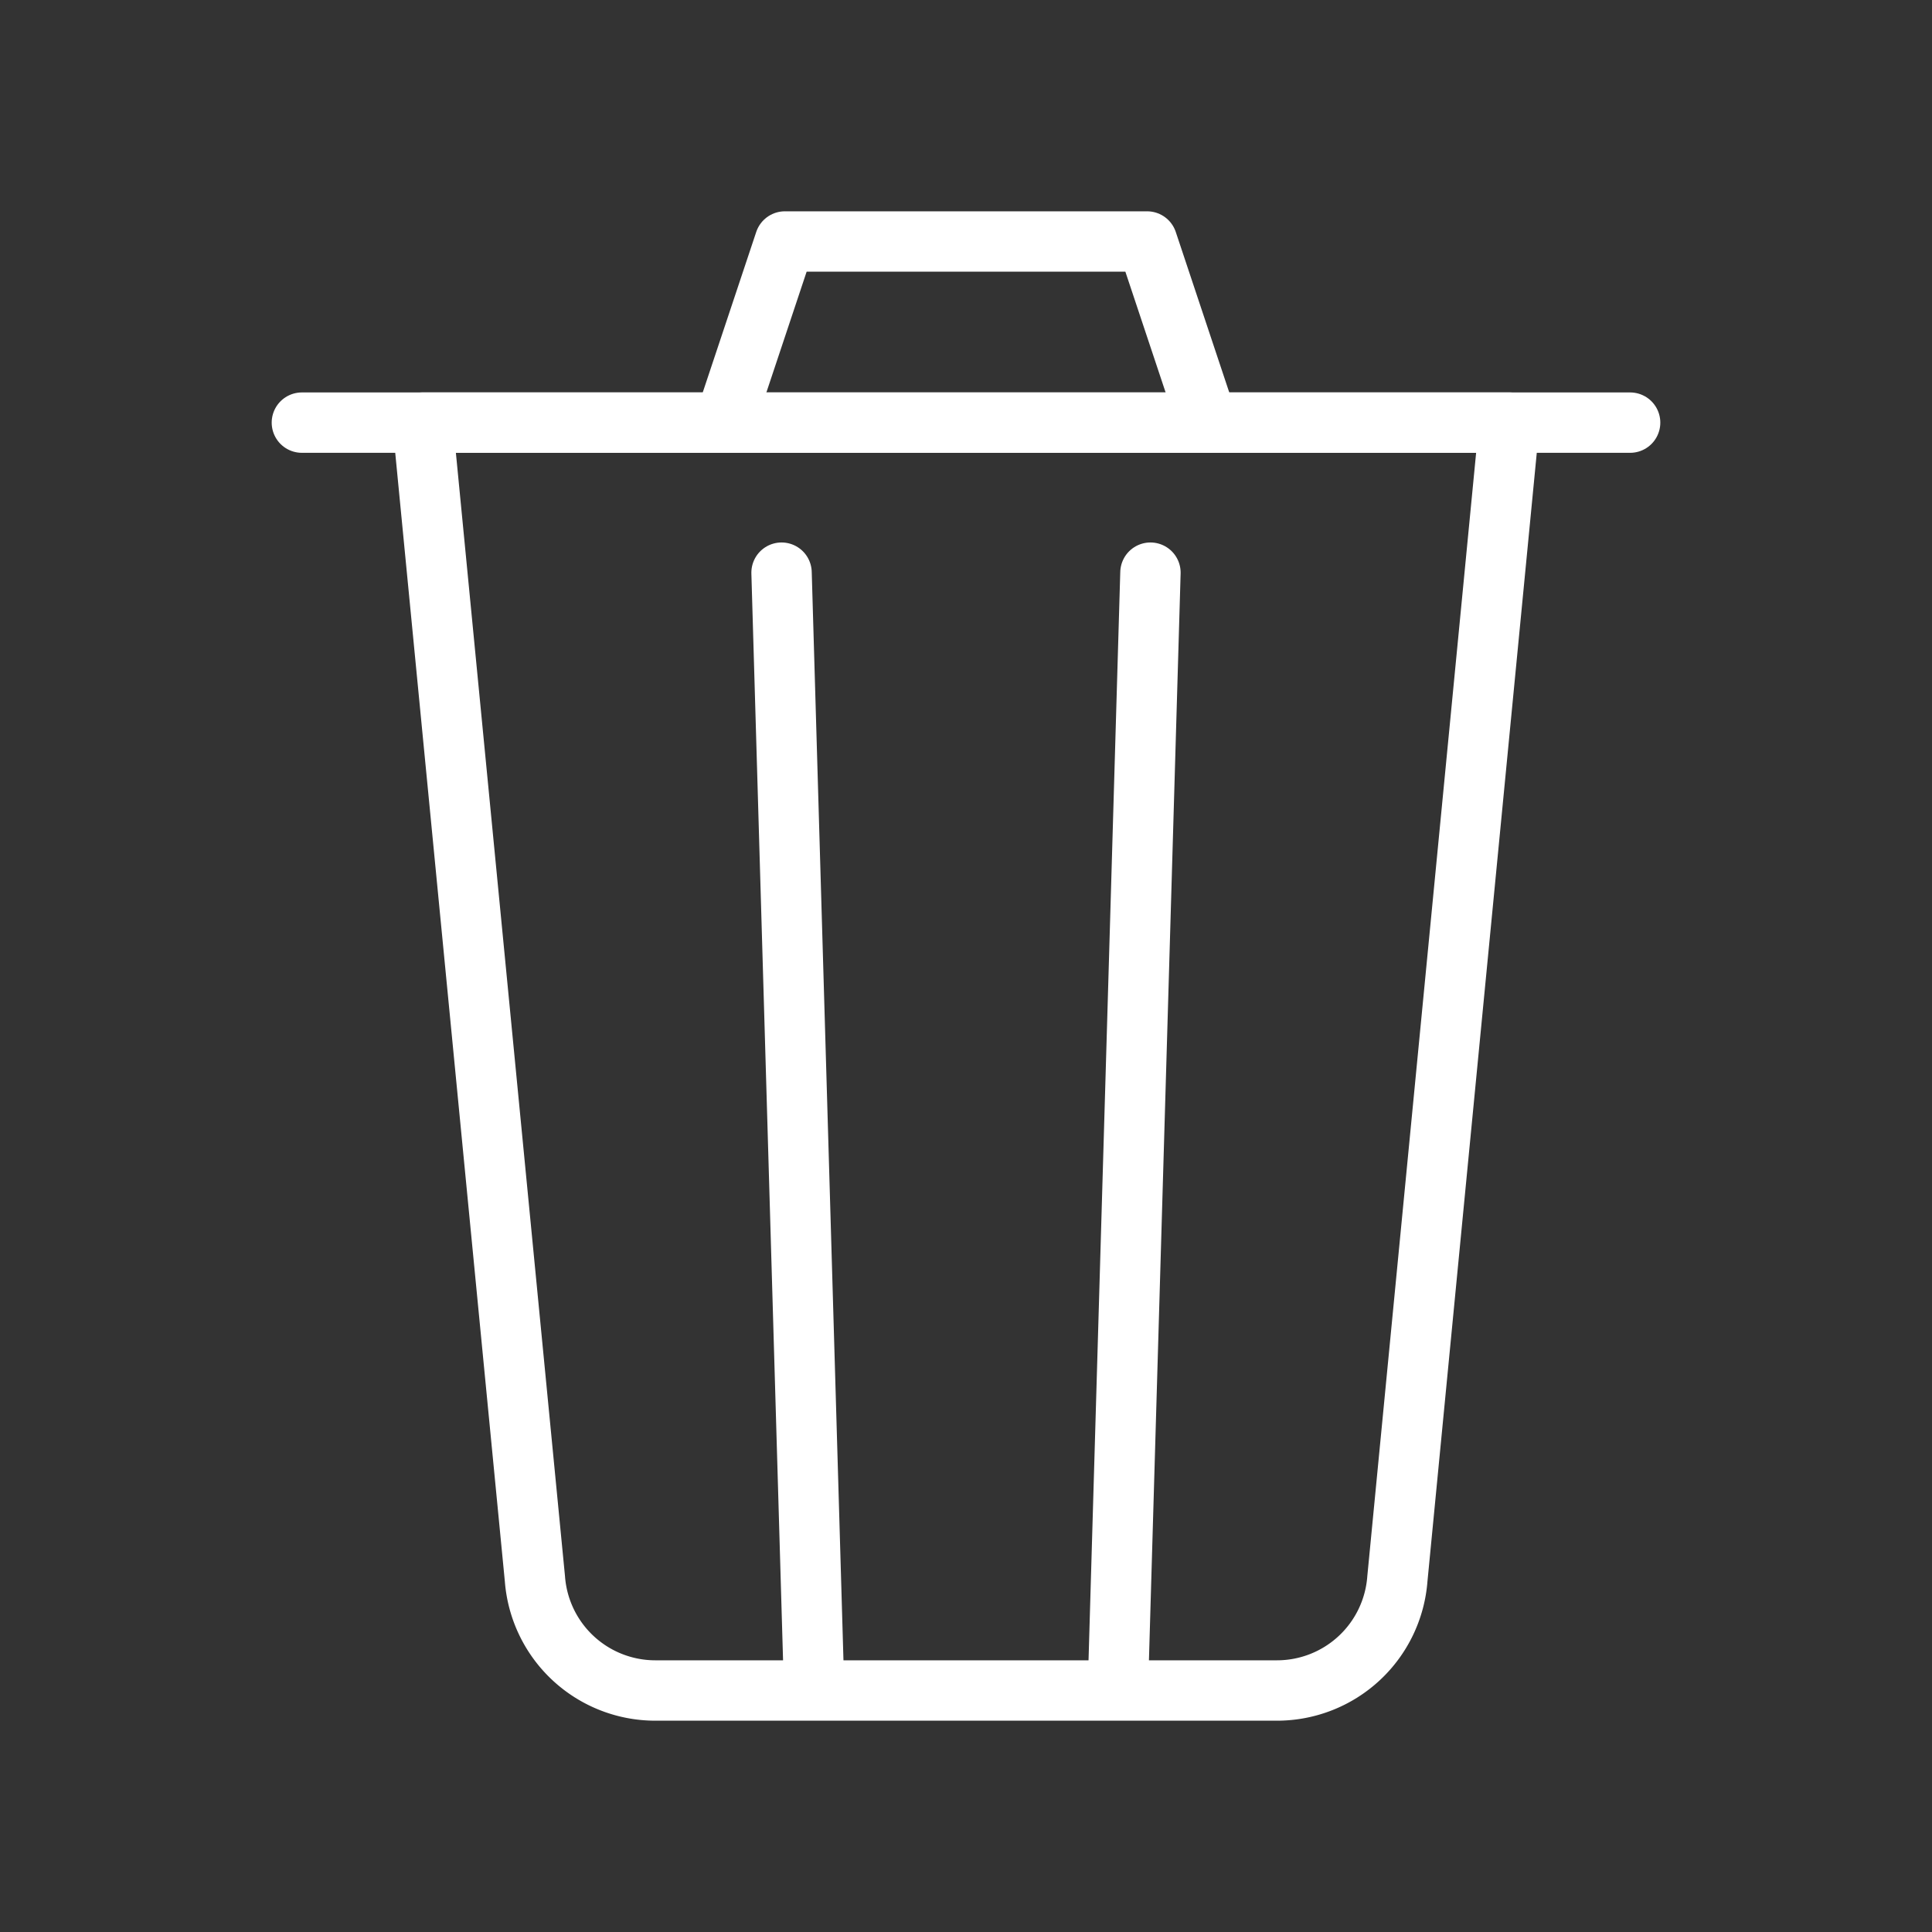 <?xml version="1.0" ?><svg data-name="Layer 1" id="Layer_1" viewBox="0 0 64 64" xmlns="http://www.w3.org/2000/svg"><rect x="0" y="0" width="64" height="64" fill="#333333" stroke="none"/><defs><style>.cls-1{fill:none;stroke:#ffffff;stroke-linecap:round;stroke-linejoin:round;stroke-width:2px;}</style></defs><title/><path class="cls-1" d="M50,14H14l3.72,38.3a4,4,0,0,0,4,3.7H42.29a4,4,0,0,0,4-3.7Z"/><line class="cls-1" x1="37.05" x2="38.11" y1="55.33" y2="18.97"/><line class="cls-1" x1="25.89" x2="26.95" y1="18.97" y2="55.33"/><line class="cls-1" x1="10" x2="54" y1="14" y2="14"/><polyline class="cls-1" points="24 14 26 8 38 8 40 14"/></svg>